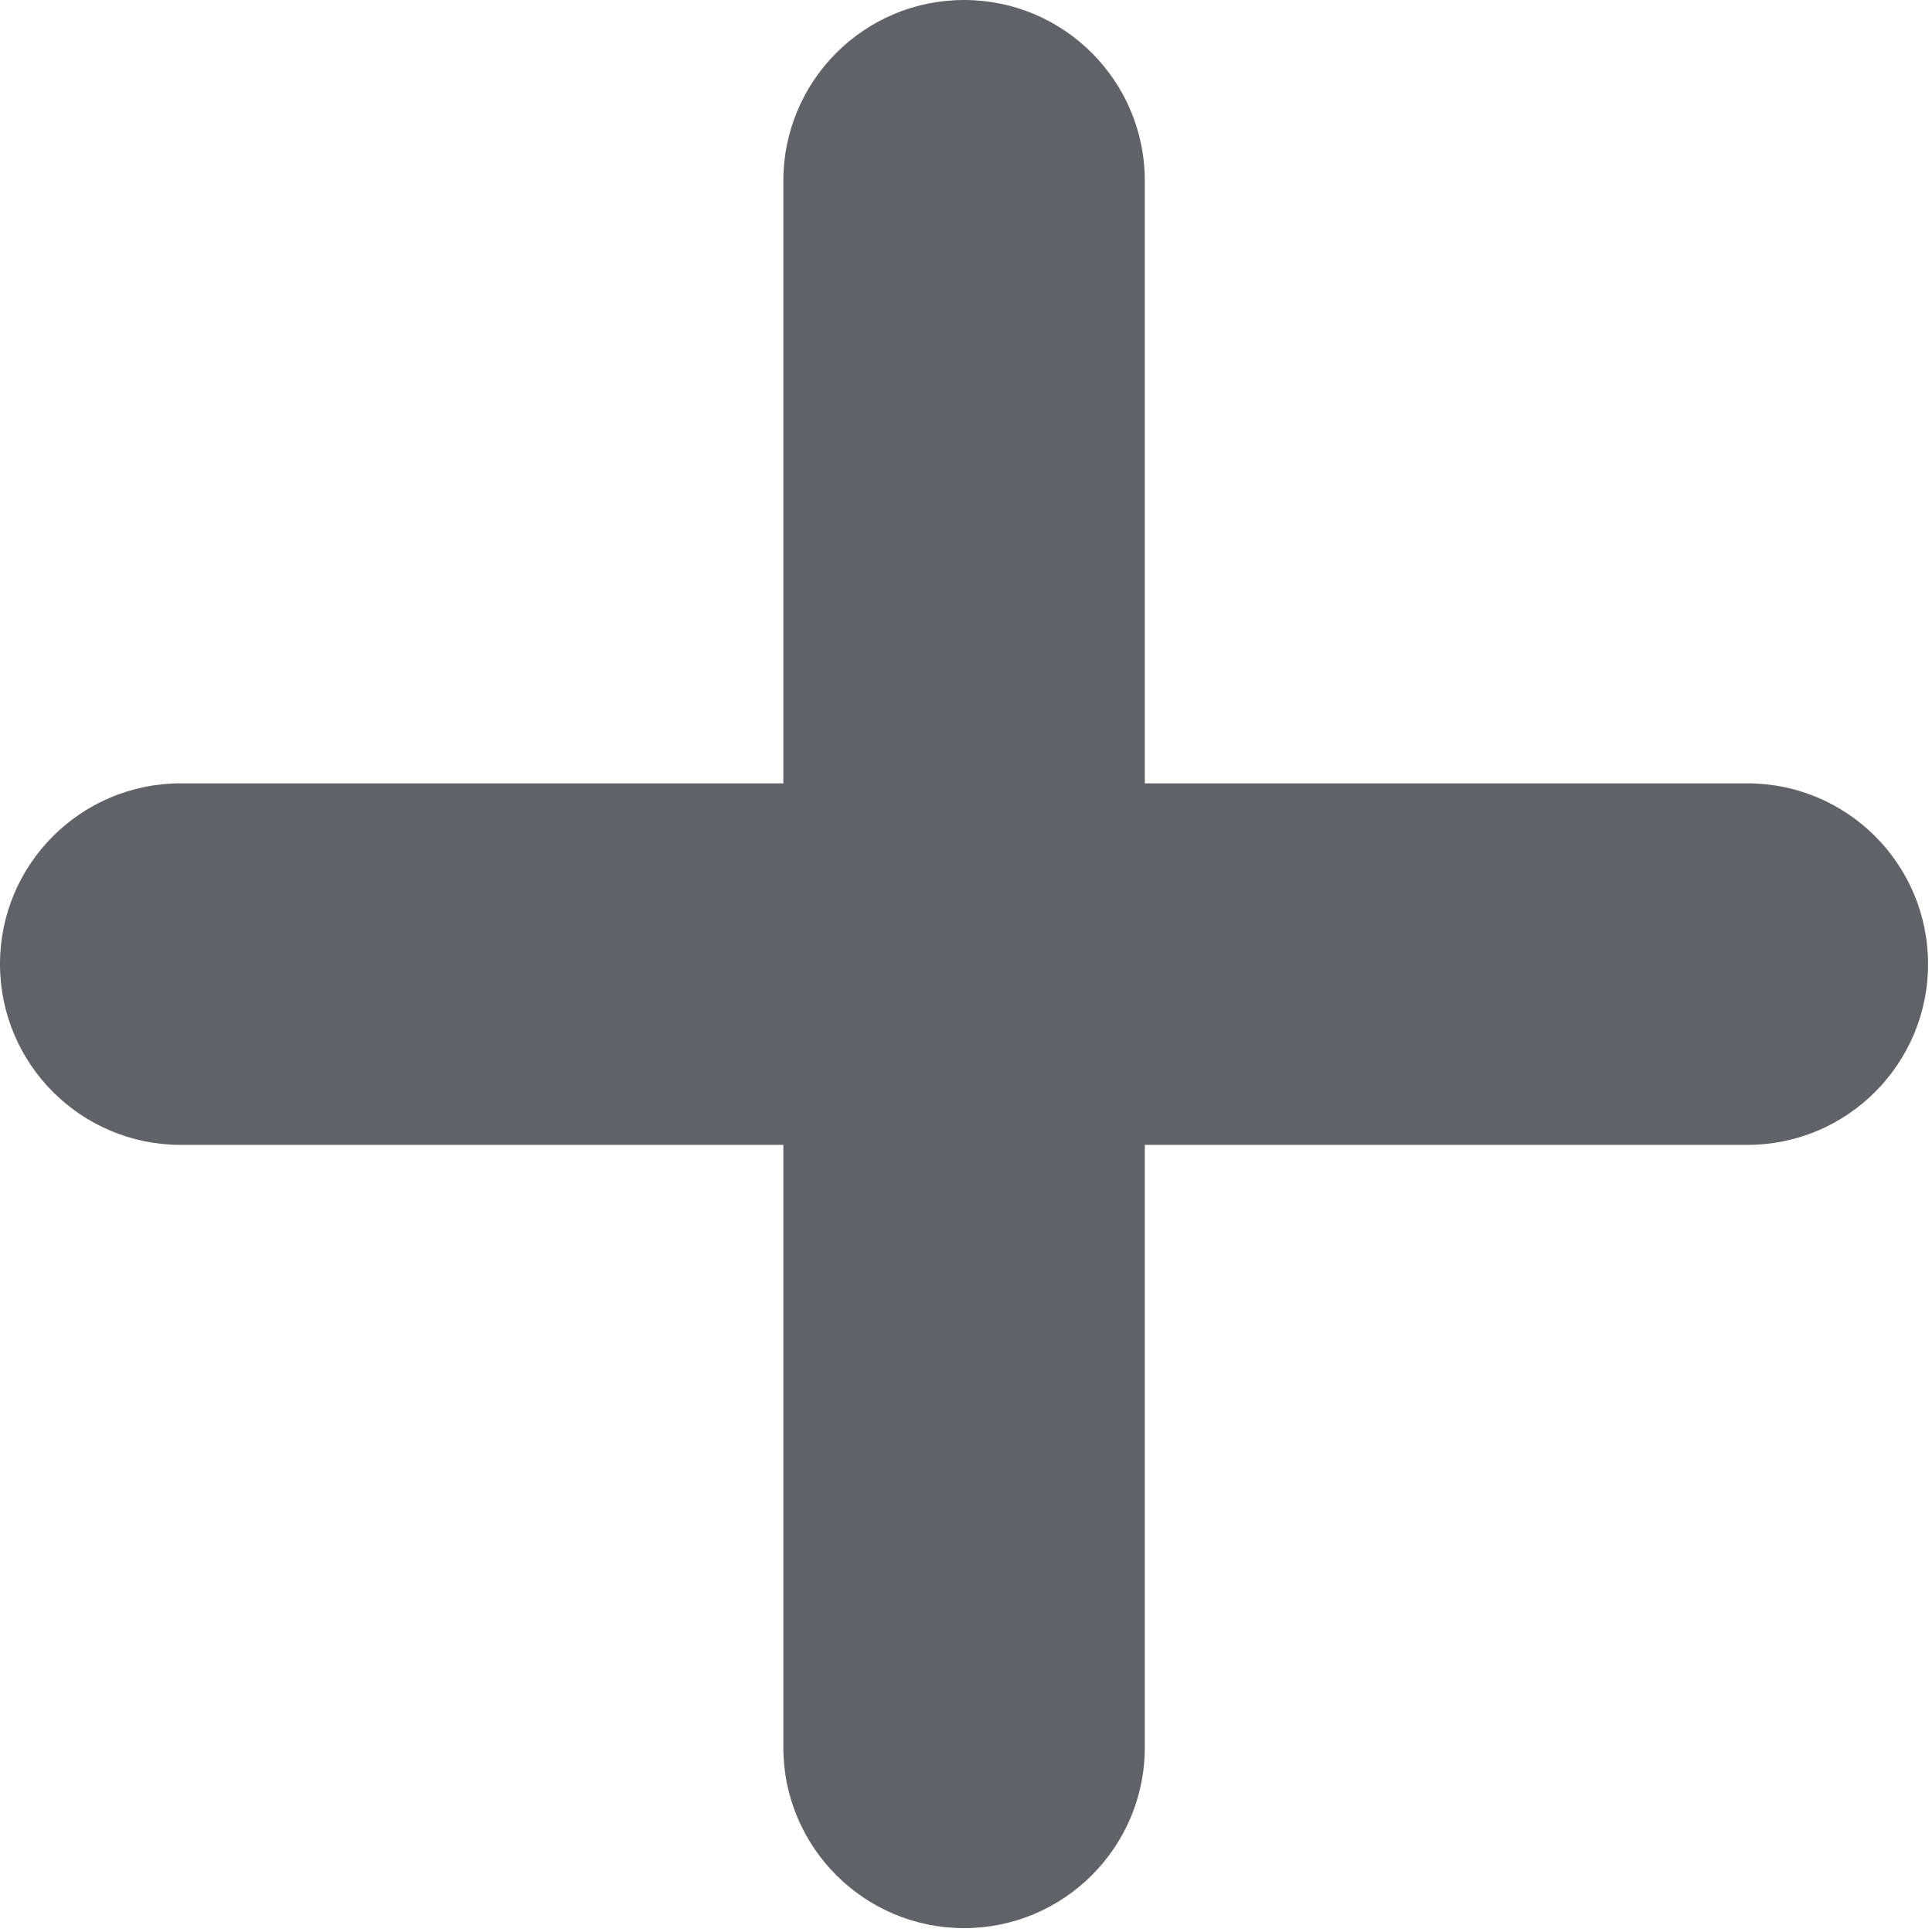 <?xml version="1.0" encoding="UTF-8"?>
<svg width="22px" height="22px" viewBox="0 0 22 22" version="1.1" xmlns="http://www.w3.org/2000/svg" xmlns:xlink="http://www.w3.org/1999/xlink">
    <!-- Generator: Sketch 51.2 (57519) - http://www.bohemiancoding.com/sketch -->
    <title>addition-thick-symbol</title>
    <desc>Created with Sketch.</desc>
    <defs></defs>
    <g id="Page-1" stroke="none" stroke-width="1" fill="none" fill-rule="evenodd">
        <g id="Desktop-HD" transform="translate(-41, -594)" fill="#616267" fill-rule="nonzero">
            <g id="addition-thick-symbol" transform="translate(41, 594)">
                <path d="M10.978,0 C9.841,0 8.92,0.922 8.92,2.059 L8.92,8.92 L2.058,8.92 C0.922,8.92 0,9.841 0,10.978 C0,12.115 0.922,13.037 2.058,13.037 L8.92,13.037 L8.92,19.898 C8.92,21.033 9.841,21.956 10.978,21.956 C12.115,21.956 13.036,21.034 13.036,19.898 L13.036,13.037 L19.897,13.037 C21.034,13.037 21.955,12.115 21.955,10.978 C21.955,9.841 21.034,8.92 19.897,8.92 L13.036,8.92 L13.036,2.059 C13.036,0.922 12.115,0 10.978,0 Z" id="Shape"></path>
            </g>
        </g>
    </g>
</svg>